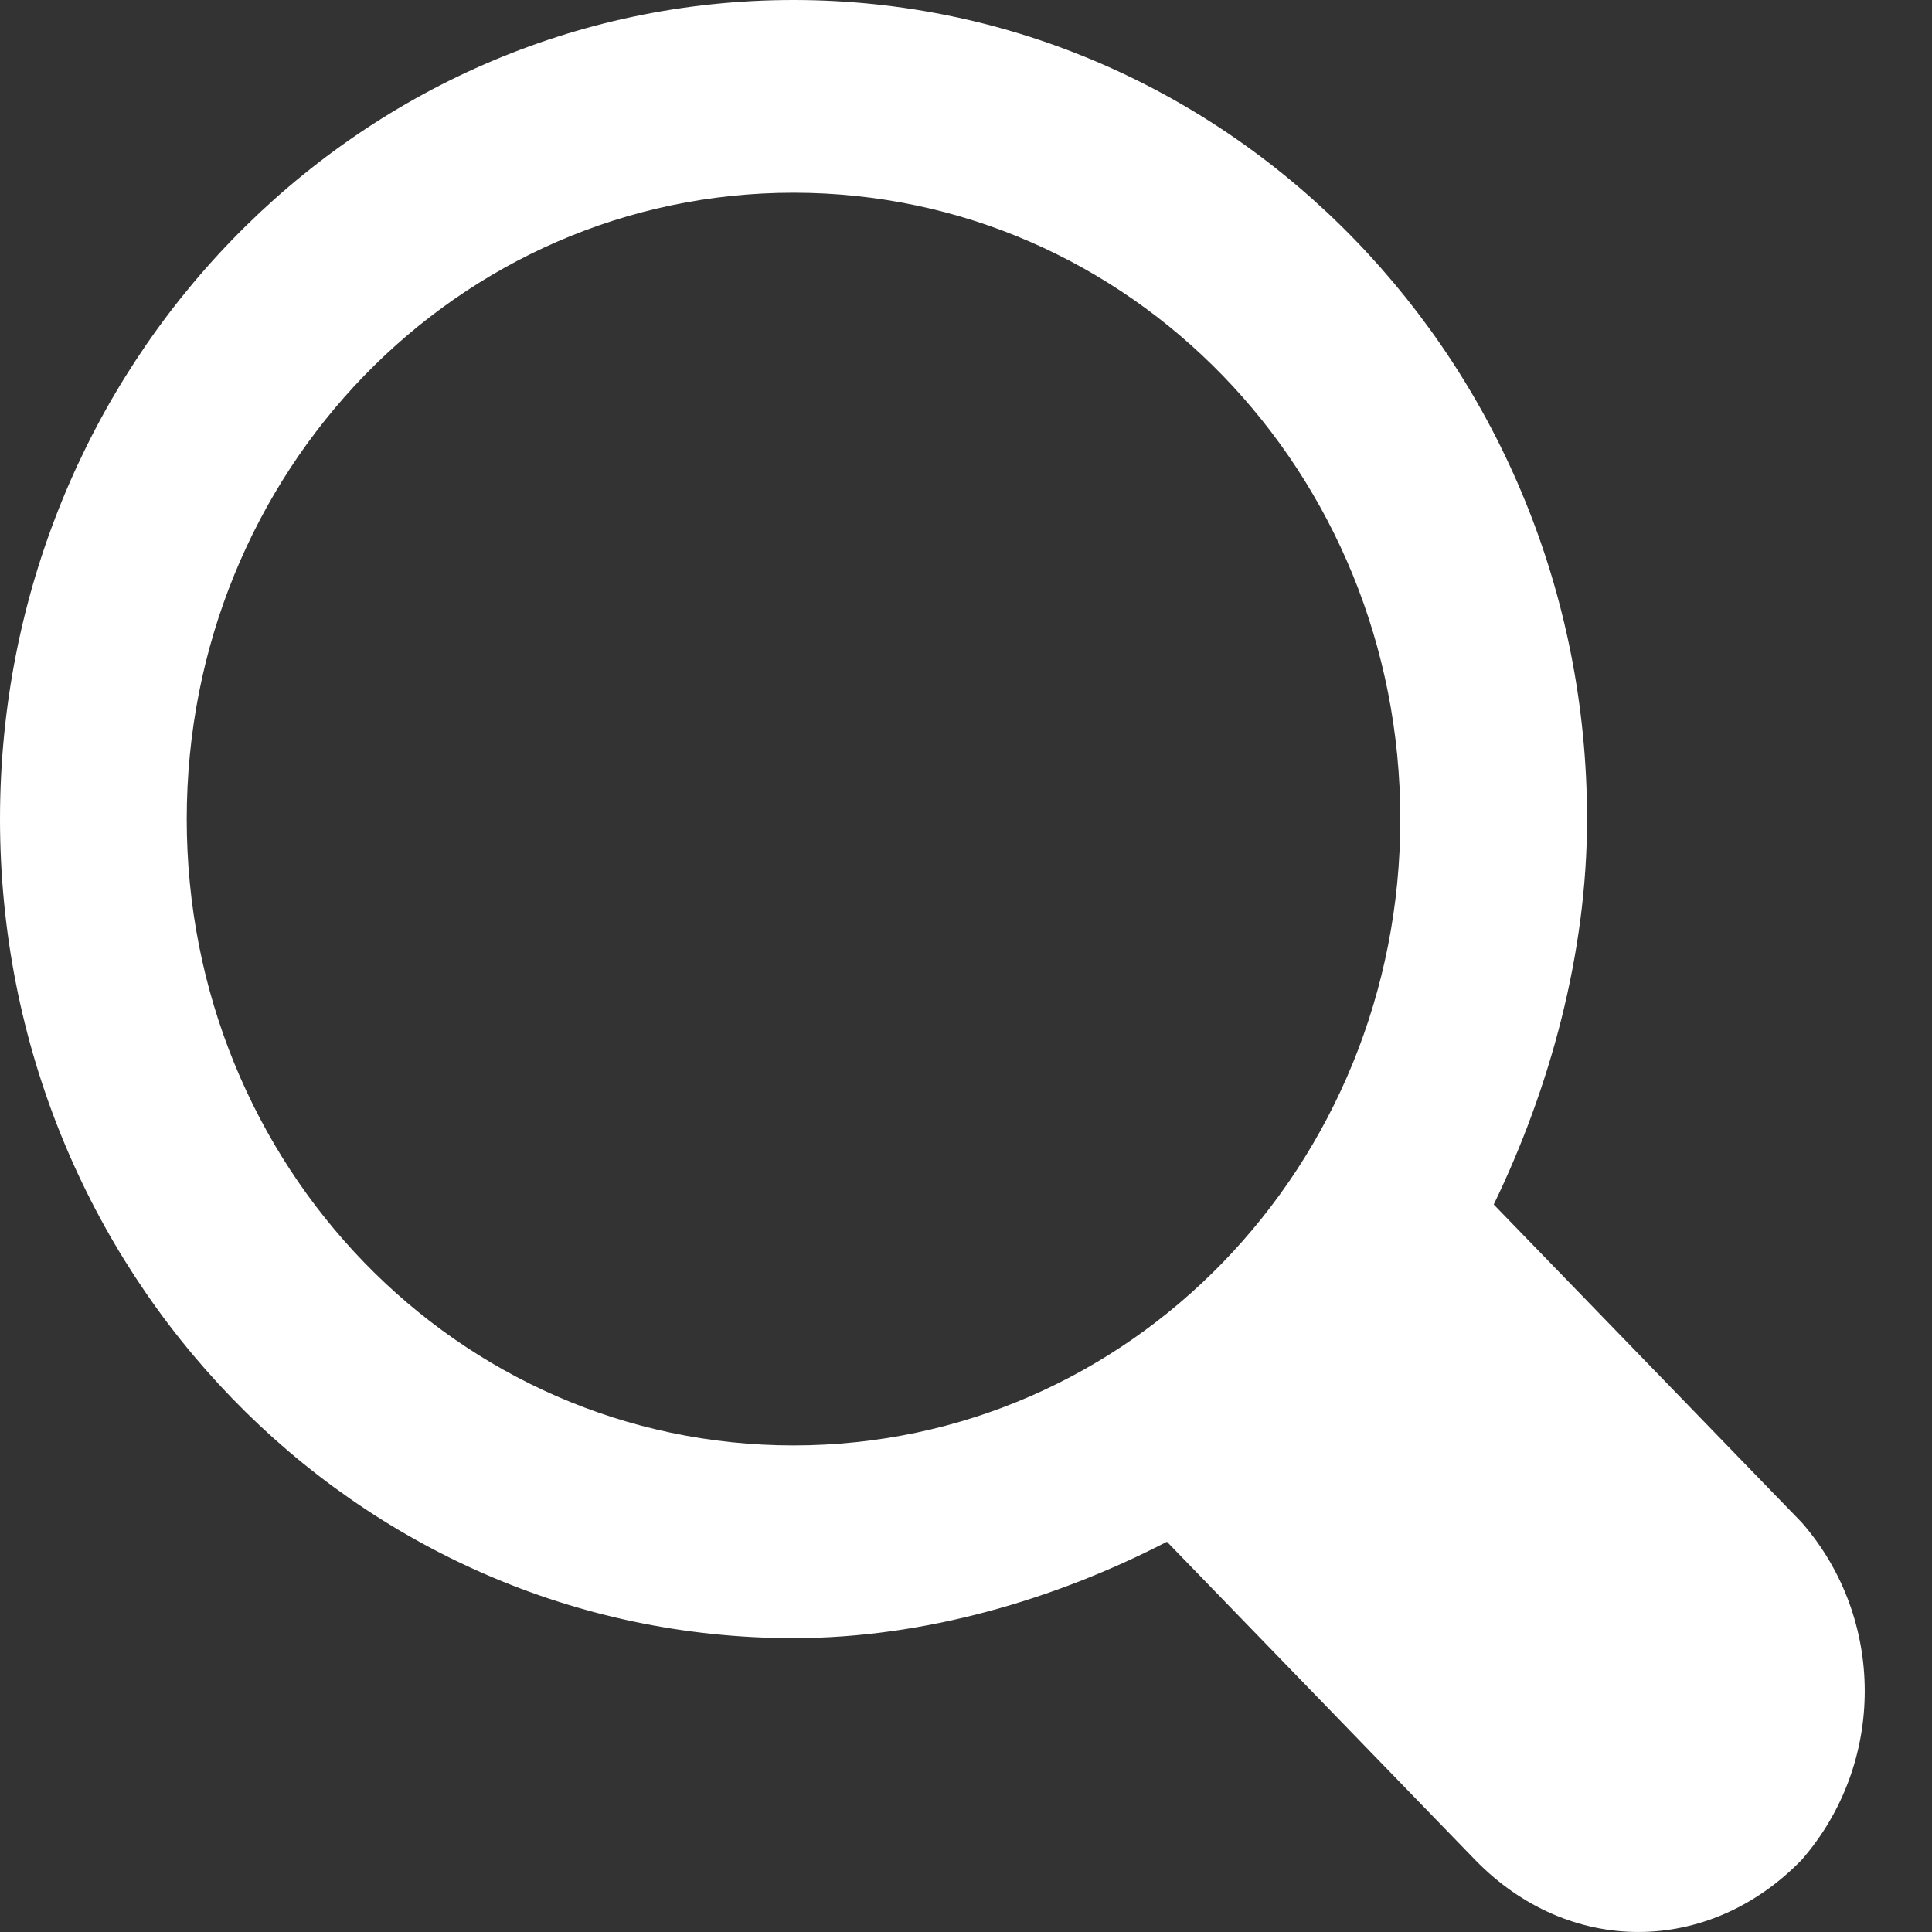 <svg width="20" height="20" viewBox="0 0 20 20" fill="none" xmlns="http://www.w3.org/2000/svg">
<rect x="0" y="0" width="20" height="20" fill="#333333" stroke="none"/>
<path d="M18.652 15.761L15.463 12.469C16.042 11.272 16.429 9.875 16.429 8.479C16.429 3.791 12.757 0 8.214 0C3.672 0 0 3.791 0 8.479C0 13.167 3.672 16.958 8.214 16.958C9.567 16.958 10.921 16.559 12.08 15.96L15.269 19.252C16.236 20.249 17.685 20.249 18.652 19.252C19.521 18.254 19.521 16.758 18.652 15.761ZM8.214 14.963C4.735 14.963 1.933 12.07 1.933 8.479C1.933 4.888 4.735 1.995 8.214 1.995C11.694 1.995 14.496 4.888 14.496 8.479C14.496 12.07 11.694 14.963 8.214 14.963Z" fill="white"/>
</svg>
